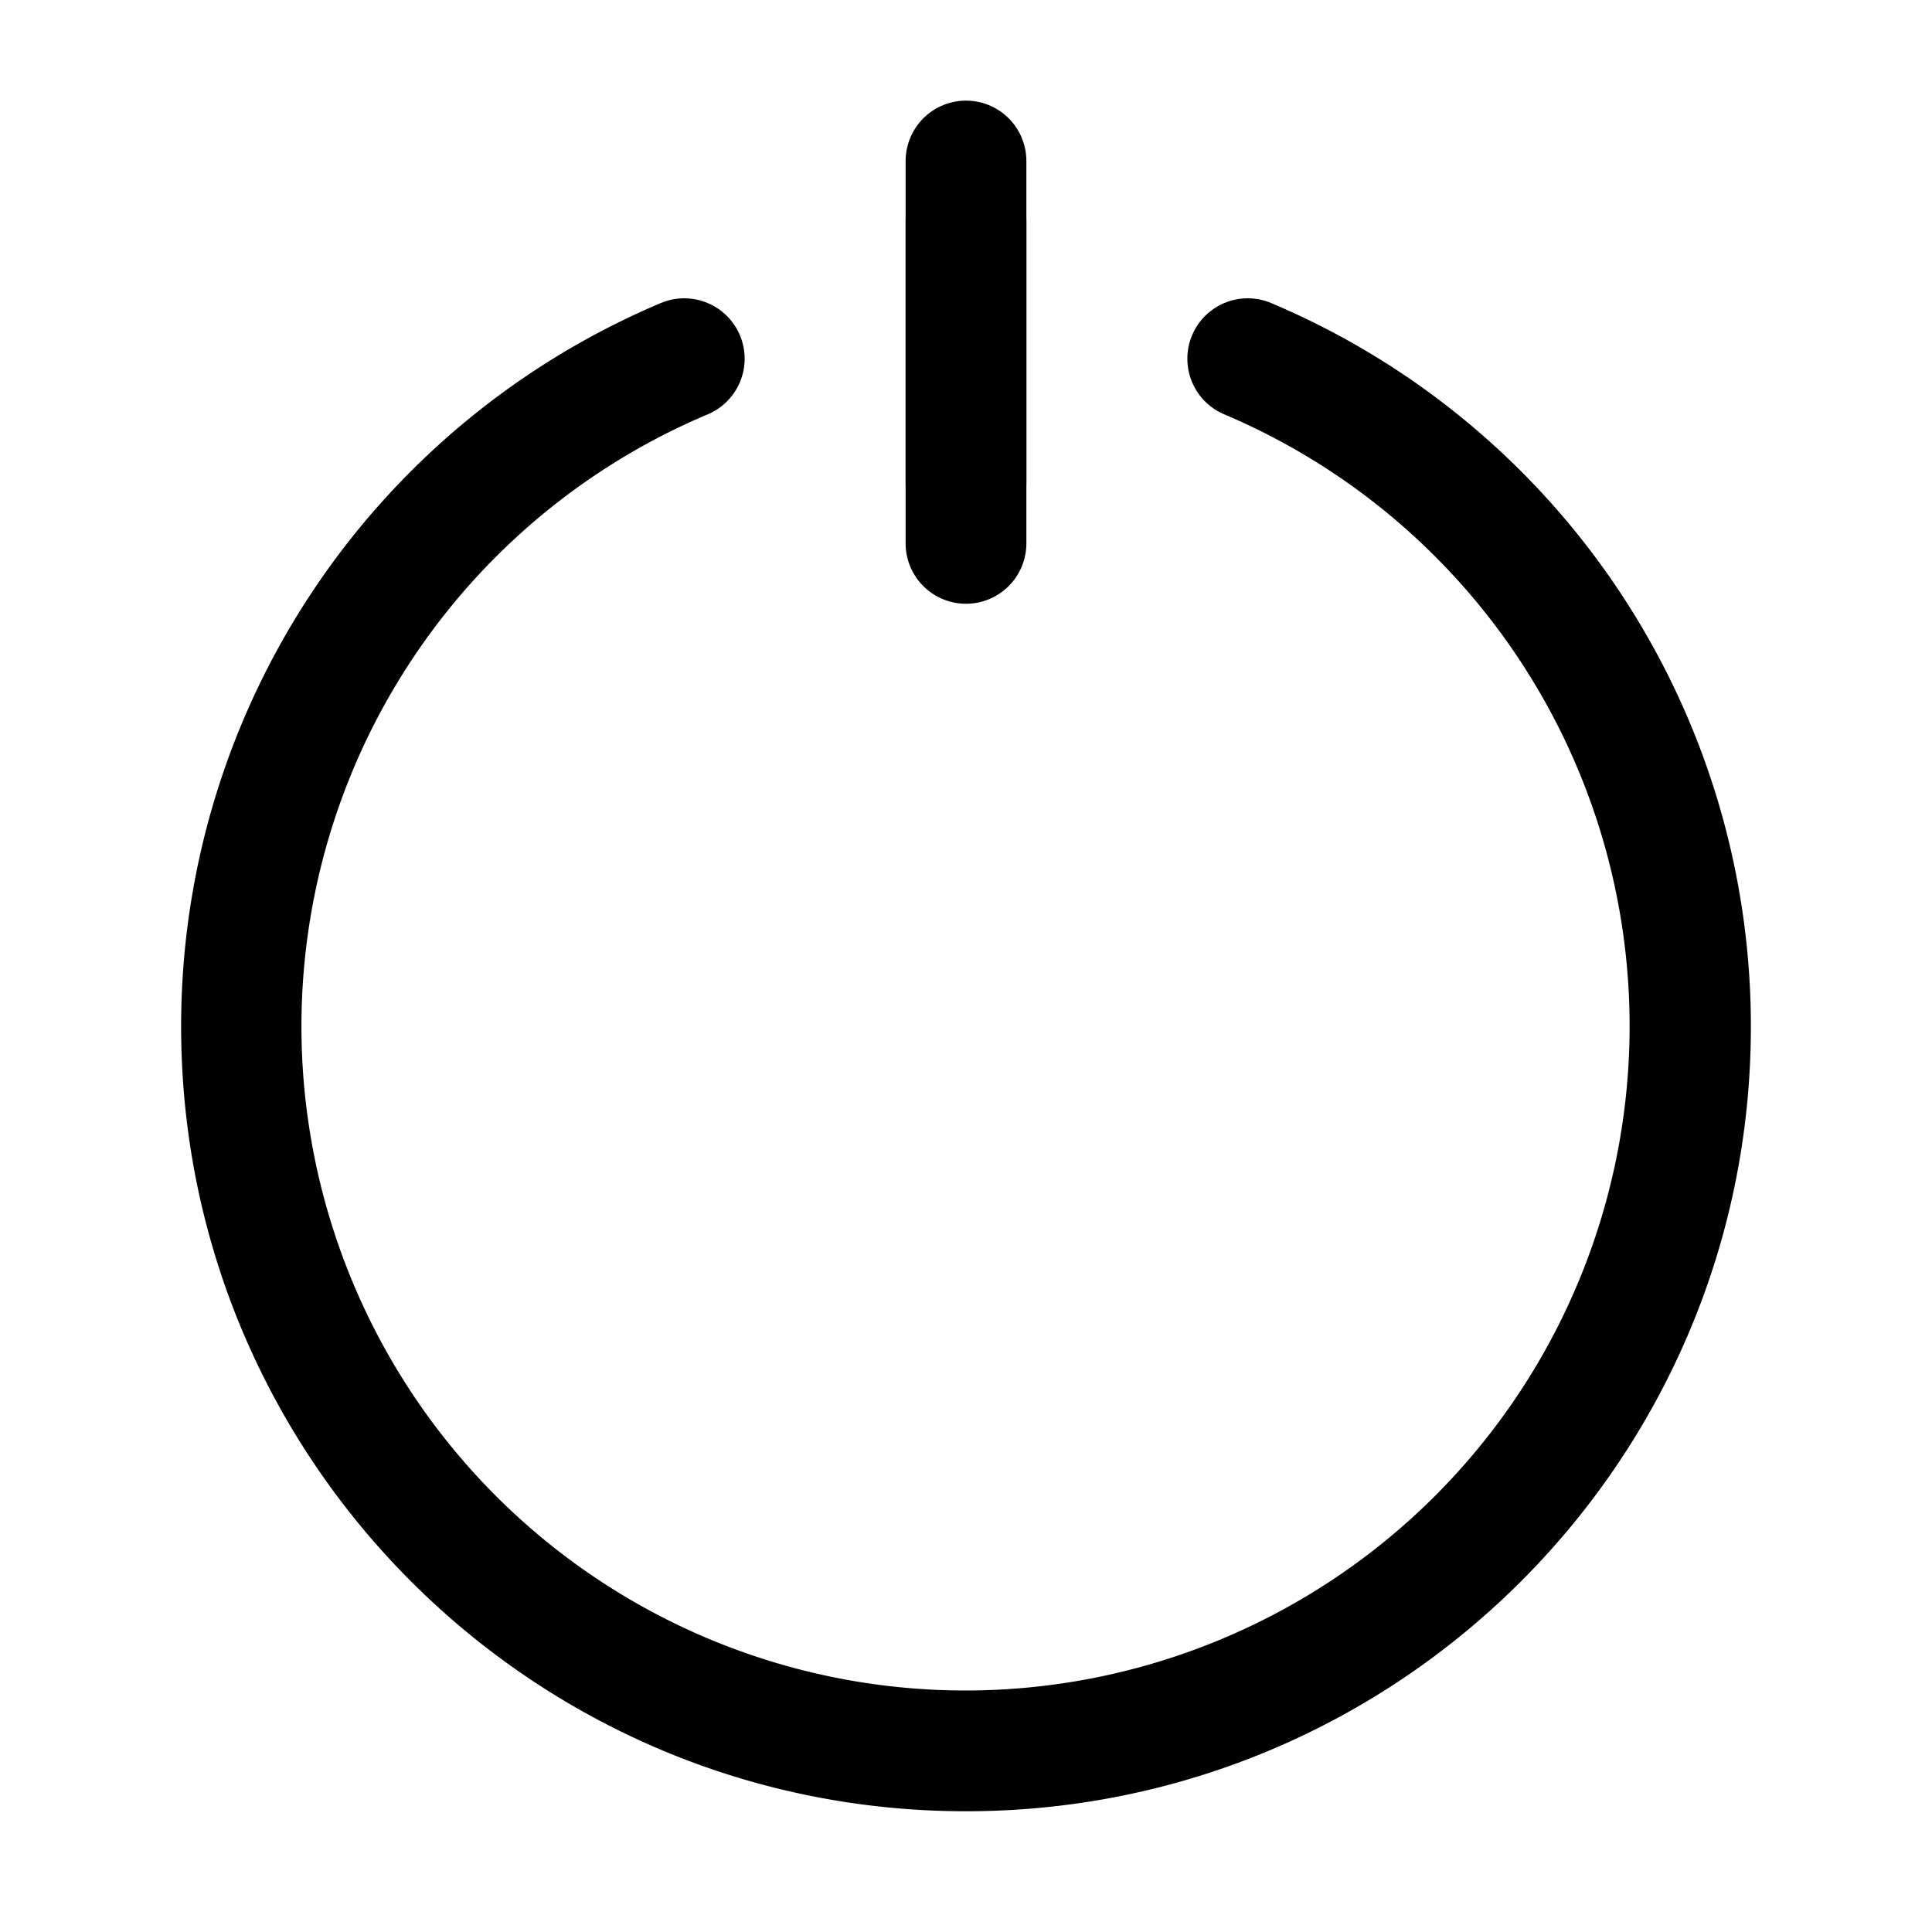 <svg xmlns="http://www.w3.org/2000/svg" width="3em" height="3em" viewBox="0 0 24 24"><g fill="none"><path stroke="currentColor" stroke-linecap="round" stroke-width="1.5" d="M12 2v4"/><path fill="currentColor" d="M12.75 2.75a.75.75 0 0 0-1.5 0v4a.75.75 0 0 0 1.5 0z"/><path fill="currentColor" d="M8.792 5.147a.75.75 0 1 0-.584-1.382A9.75 9.75 0 0 0 2.25 12.75c0 5.385 4.365 9.75 9.75 9.75s9.75-4.365 9.75-9.75a9.75 9.75 0 0 0-5.958-8.985a.75.75 0 1 0-.584 1.382A8.253 8.253 0 0 1 12 21A8.25 8.25 0 0 1 8.792 5.147"/></g></svg>